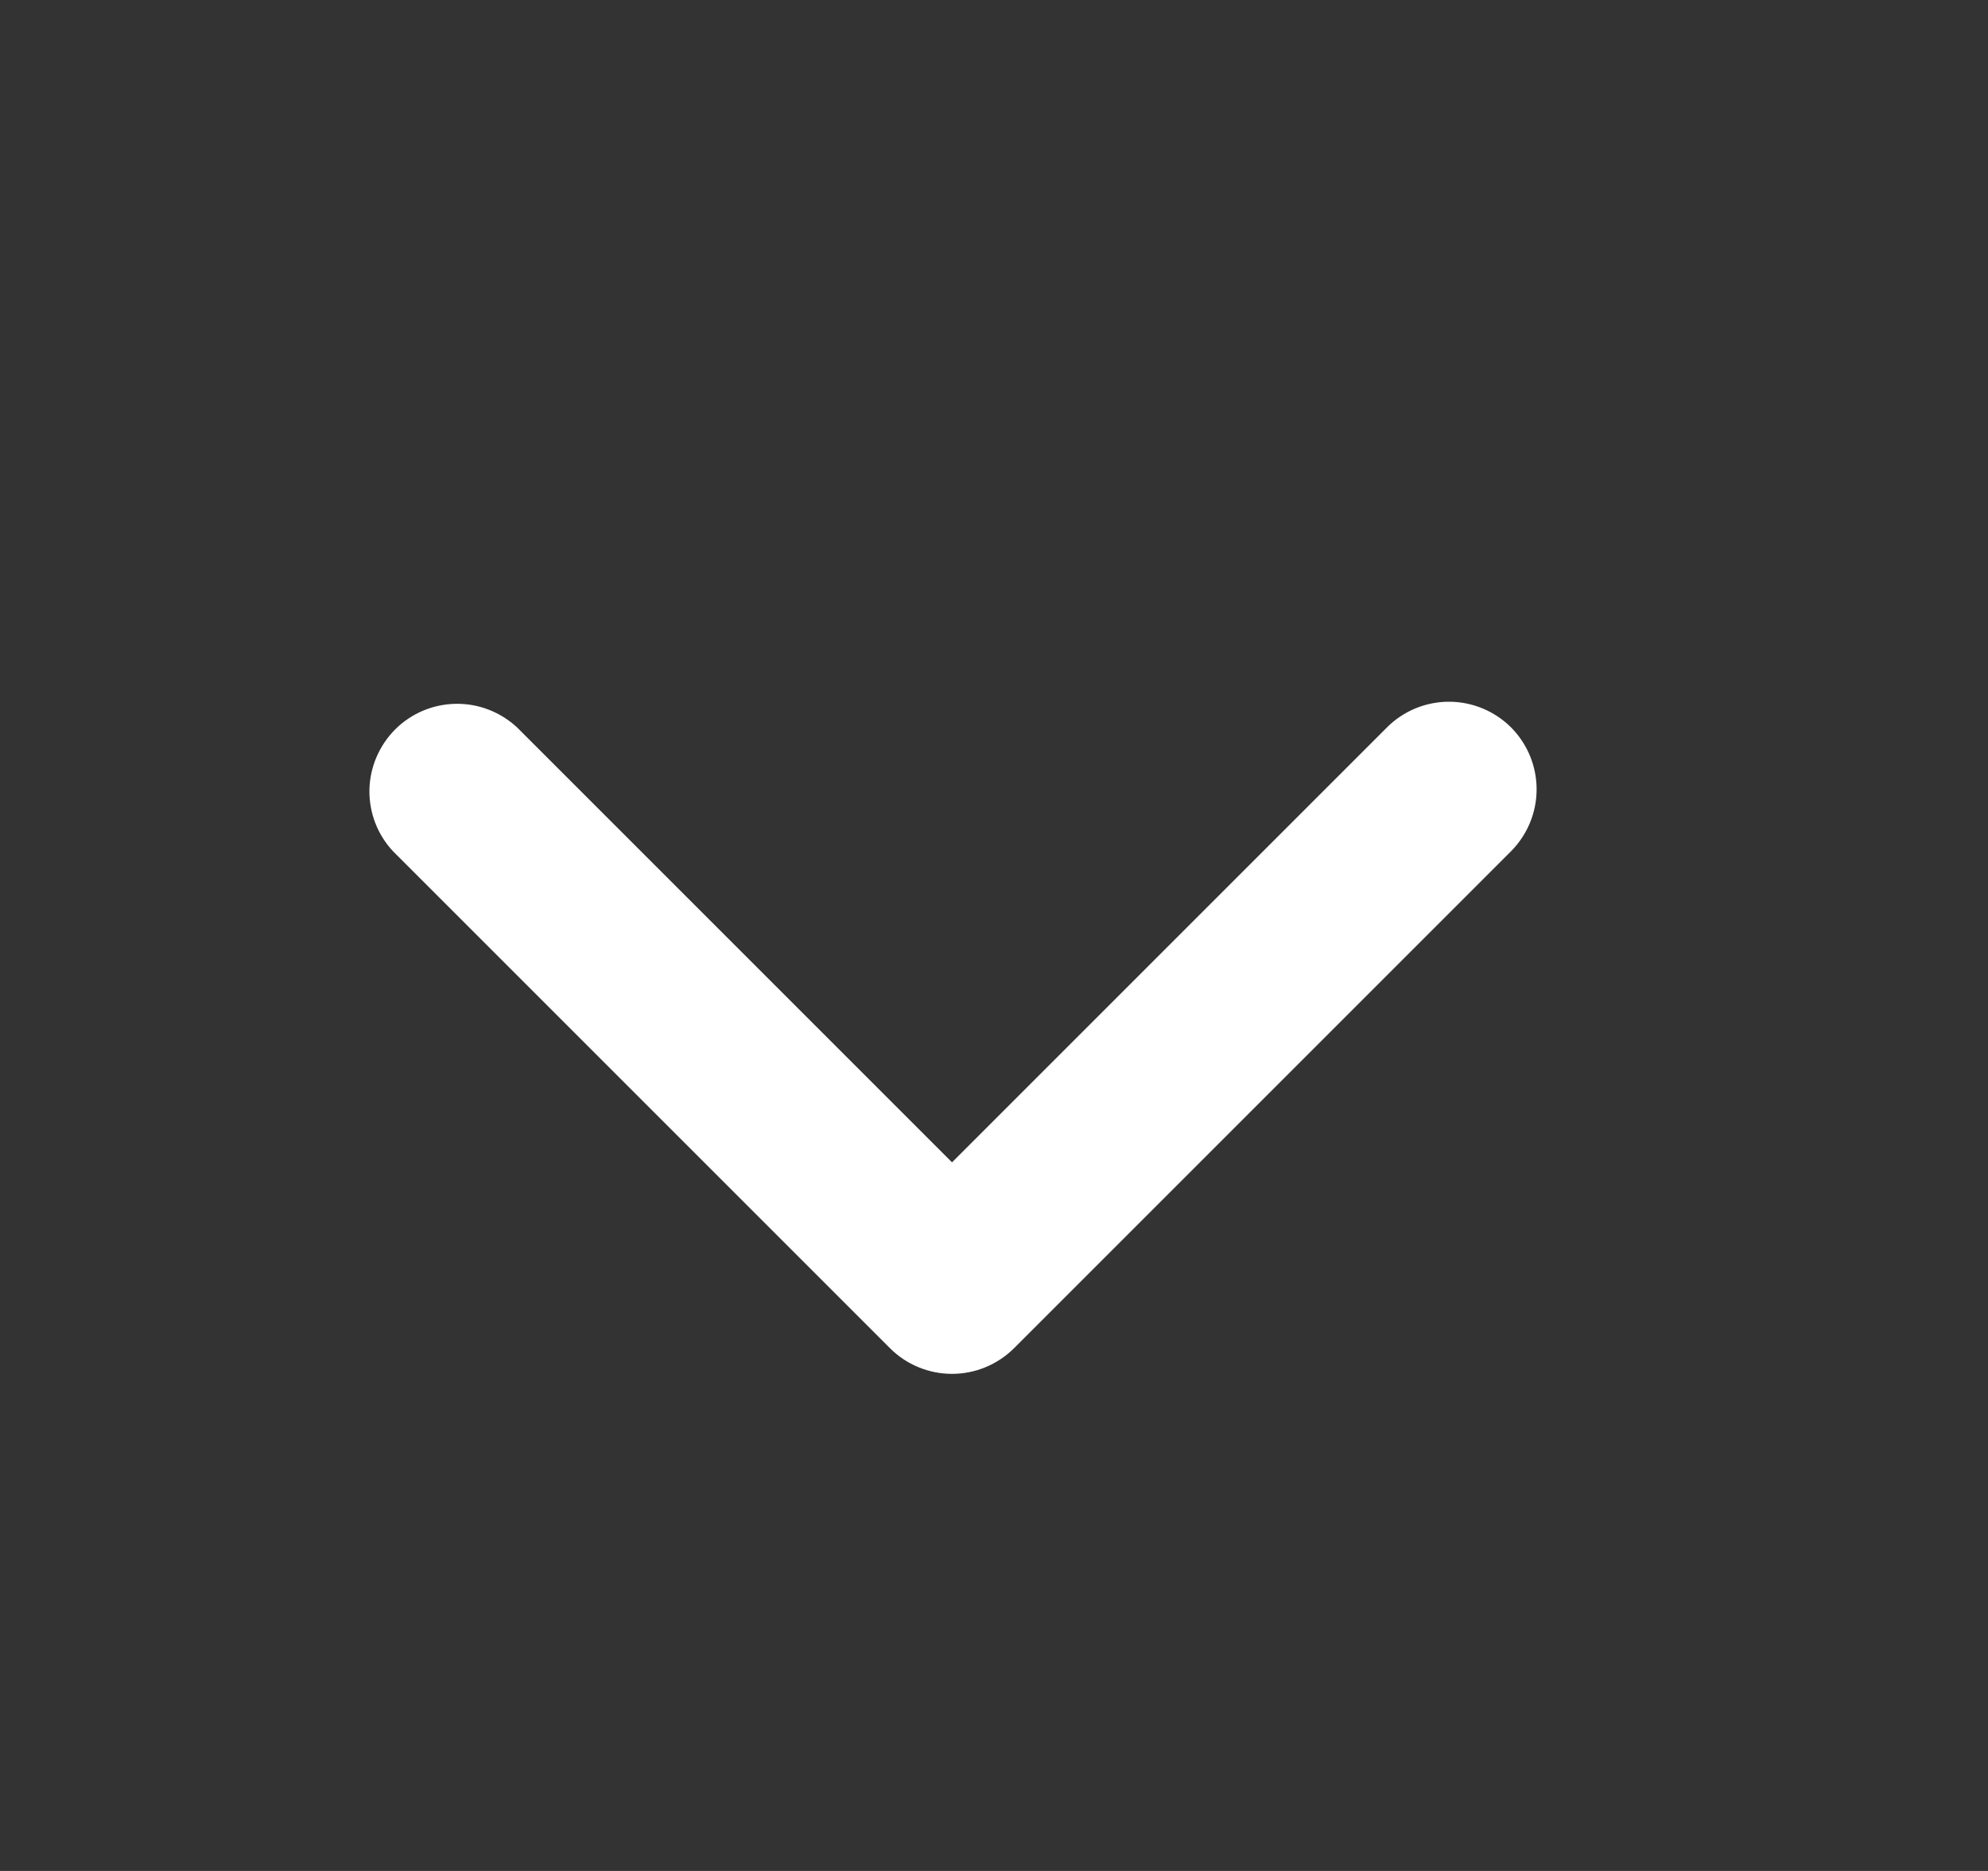 <svg width="17" height="16" viewBox="0 0 17 16" fill="none" xmlns="http://www.w3.org/2000/svg">
<rect x="0" y="0" width="17" height="16" fill="#333333" stroke="none"/>
<path fill-rule="evenodd" clip-rule="evenodd" d="M12.921 6.22C13.061 6.361 13.14 6.551 13.14 6.75C13.14 6.949 13.061 7.139 12.921 7.28L8.671 11.53C8.53 11.67 8.339 11.749 8.141 11.749C7.942 11.749 7.751 11.67 7.611 11.53L3.361 7.28C3.228 7.138 3.156 6.95 3.159 6.755C3.163 6.561 3.242 6.376 3.379 6.238C3.516 6.101 3.702 6.022 3.896 6.019C4.09 6.015 4.278 6.088 4.421 6.22L8.141 9.94L11.861 6.22C12.001 6.08 12.192 6.001 12.391 6.001C12.589 6.001 12.78 6.08 12.921 6.22V6.22Z" fill="white"/>
</svg>
